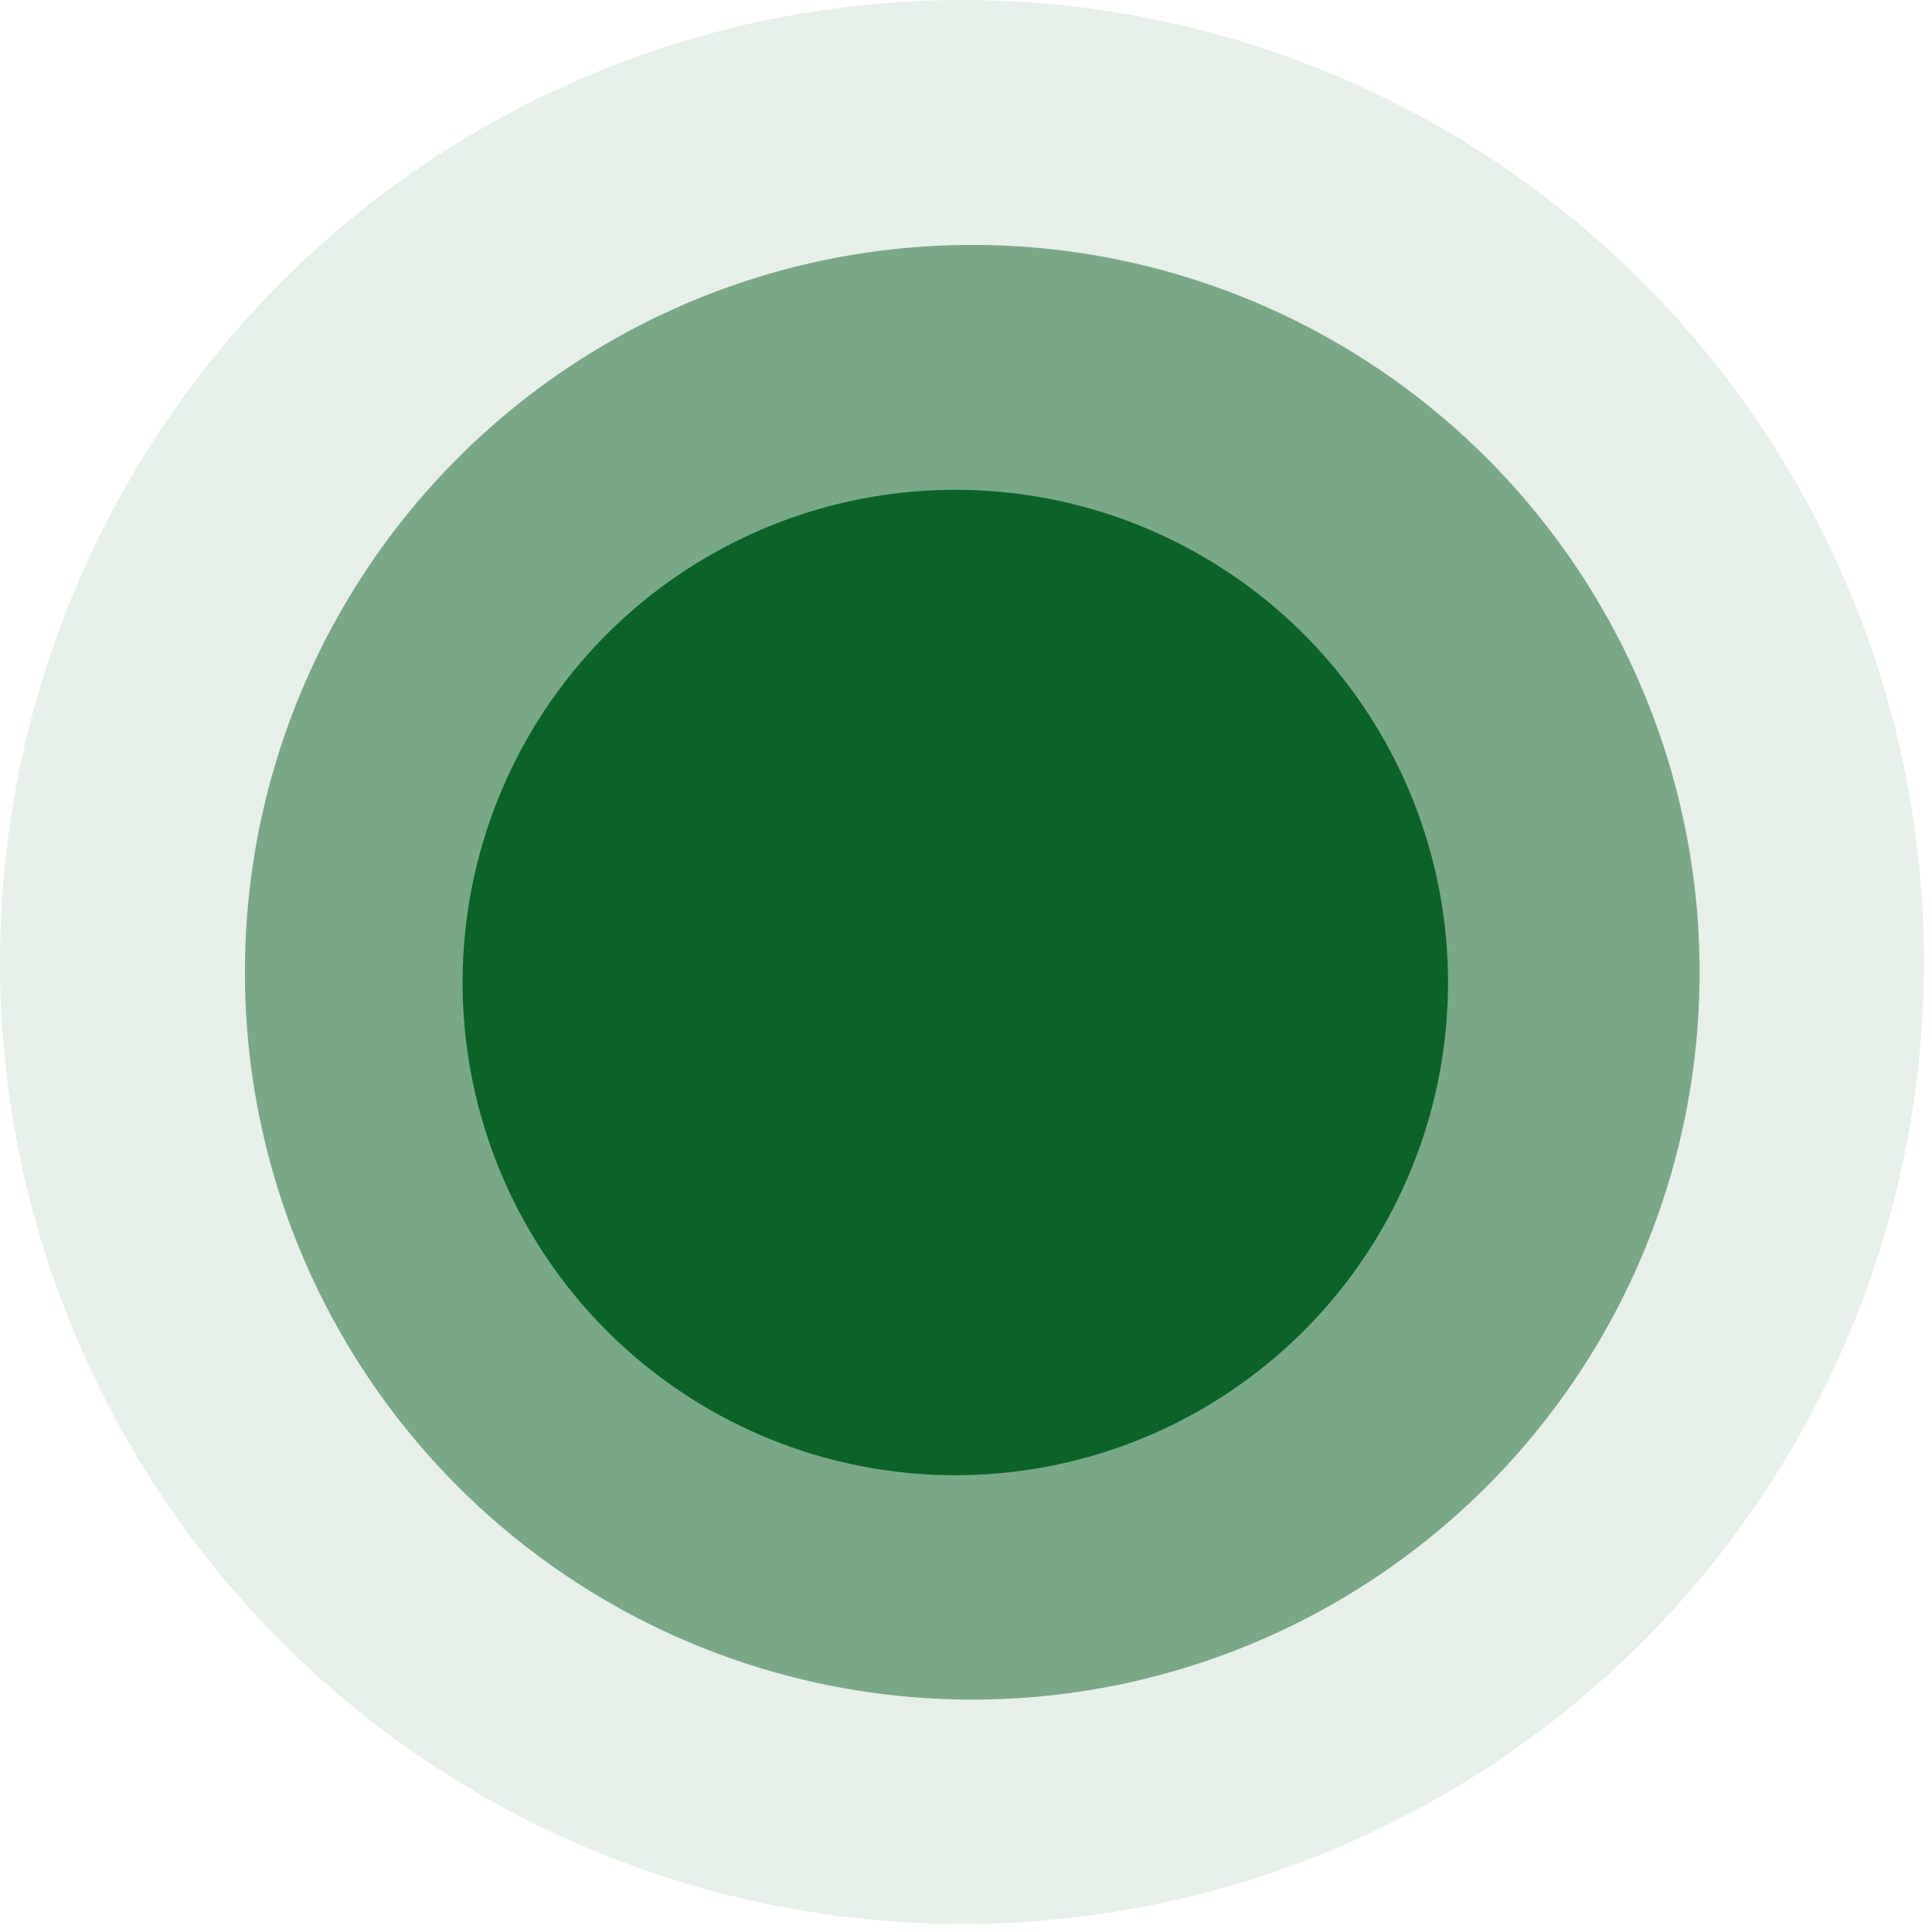 <svg width="71" height="71" viewBox="0 0 71 71" fill="none" xmlns="http://www.w3.org/2000/svg">
<circle opacity="0.1" cx="35.352" cy="35.352" r="35.352" fill="#0D6327"/>
<circle opacity="0.5" cx="35.73" cy="35.73" r="26.73" fill="#0D6327"/>
<circle cx="35.107" cy="36.107" r="18.107" fill="#0D6327"/>
</svg>
